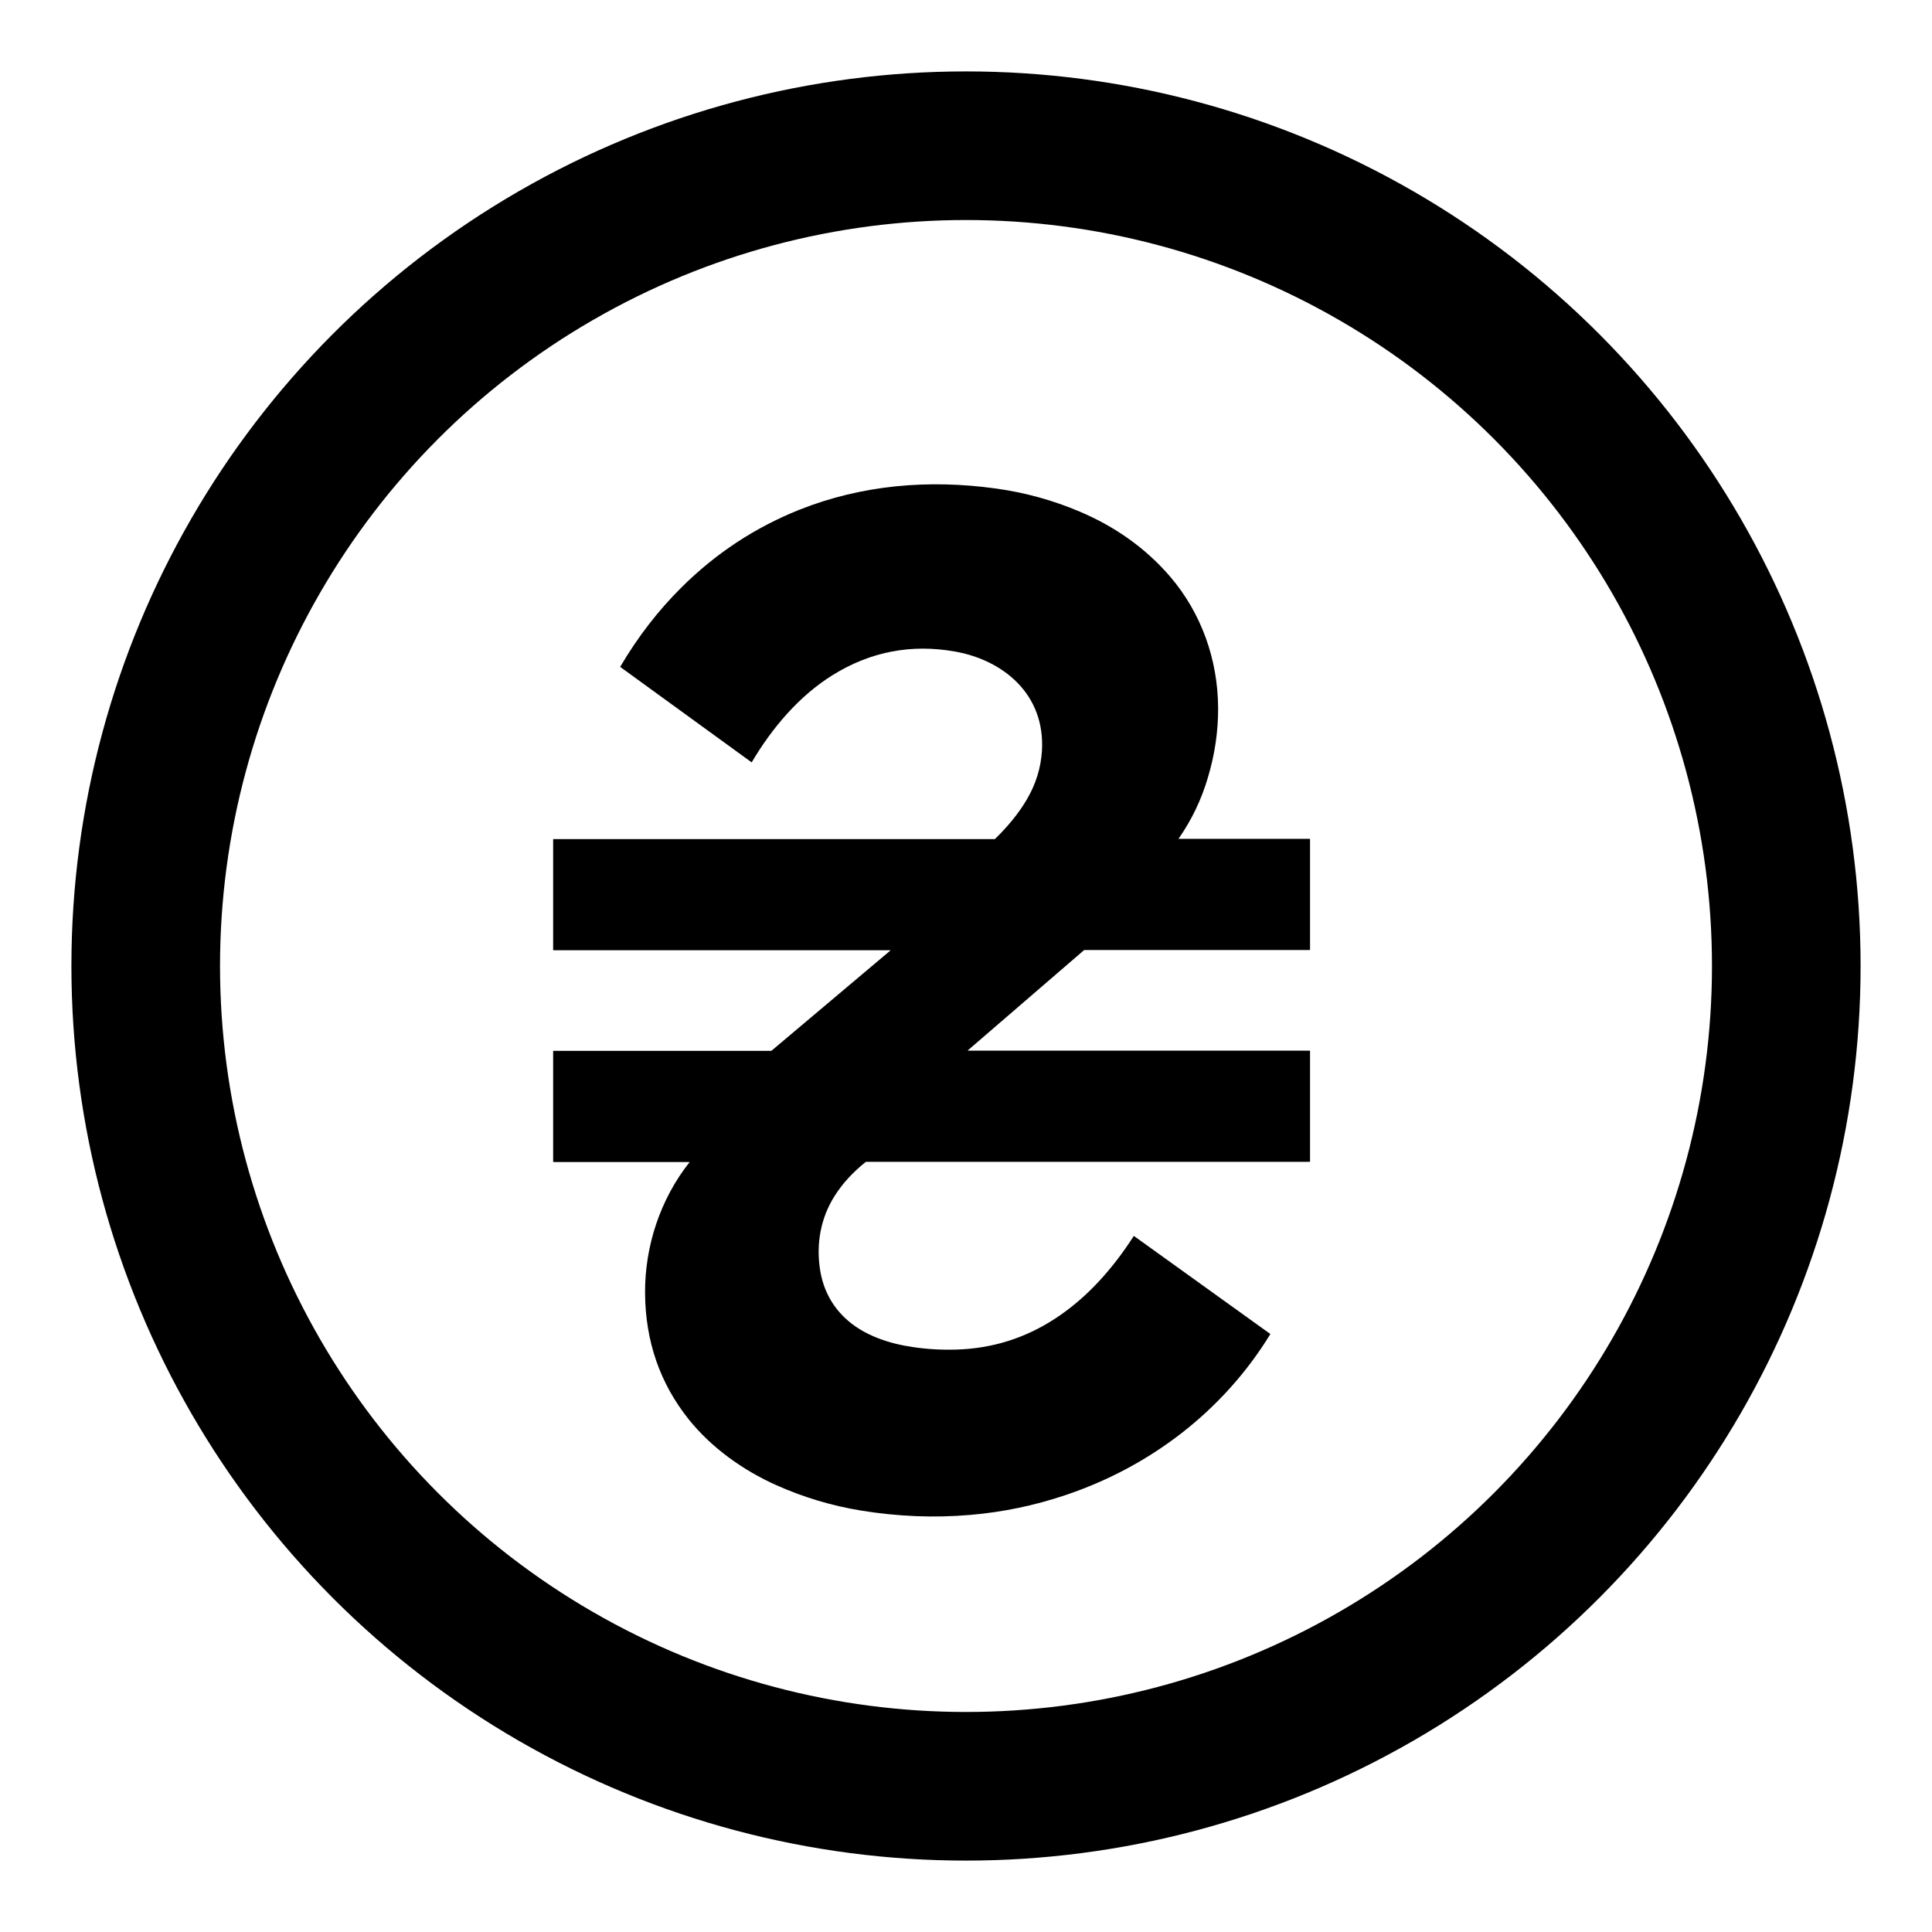 <svg width="30" height="30" viewBox="0 0 25 26" fill="none" xmlns="http://www.w3.org/2000/svg">
<path d="M11.481 12.788H6.947C6.946 12.788 6.945 12.788 6.944 12.787C6.944 12.787 6.944 12.786 6.944 12.785V11.296C6.944 11.293 6.945 11.292 6.948 11.292H12.886C12.887 11.292 12.889 11.291 12.891 11.29C13.054 11.131 13.207 10.951 13.322 10.753C13.442 10.547 13.508 10.331 13.522 10.103C13.567 9.34 12.998 8.884 12.357 8.769C11.766 8.663 11.215 8.768 10.704 9.086C10.257 9.364 9.893 9.791 9.618 10.256C9.618 10.256 9.618 10.257 9.617 10.257C9.617 10.257 9.616 10.258 9.616 10.258C9.615 10.258 9.615 10.258 9.614 10.258C9.613 10.258 9.613 10.257 9.612 10.257L7.848 8.976C7.847 8.976 7.847 8.975 7.847 8.975C7.847 8.974 7.847 8.973 7.847 8.973C8.081 8.574 8.356 8.218 8.672 7.904C9.133 7.446 9.661 7.099 10.255 6.861C11.096 6.526 11.995 6.449 12.901 6.574C13.294 6.628 13.67 6.732 14.03 6.885C14.493 7.081 14.913 7.369 15.249 7.762C15.664 8.248 15.89 8.869 15.893 9.531C15.894 9.84 15.849 10.152 15.755 10.465C15.668 10.761 15.537 11.034 15.362 11.285C15.362 11.286 15.362 11.286 15.362 11.286C15.362 11.287 15.362 11.287 15.362 11.288C15.363 11.288 15.363 11.288 15.363 11.289C15.364 11.289 15.364 11.289 15.364 11.289H17.125C17.128 11.289 17.13 11.291 17.13 11.294L17.13 12.78C17.13 12.783 17.128 12.785 17.125 12.785H14.095C14.092 12.785 14.09 12.786 14.087 12.788L12.526 14.134C12.523 14.137 12.523 14.139 12.527 14.139H17.126C17.129 14.139 17.13 14.14 17.13 14.143V15.629C17.13 15.633 17.128 15.635 17.125 15.635H11.159C11.155 15.635 11.152 15.636 11.149 15.638C10.977 15.776 10.838 15.927 10.733 16.093C10.546 16.387 10.481 16.733 10.536 17.088C10.577 17.346 10.688 17.562 10.871 17.736C11.118 17.971 11.465 18.082 11.789 18.129C11.981 18.157 12.174 18.168 12.37 18.162C12.854 18.148 13.298 18.008 13.703 17.743C14.126 17.466 14.471 17.079 14.757 16.635C14.757 16.635 14.757 16.635 14.758 16.634C14.758 16.634 14.758 16.634 14.758 16.634C14.759 16.634 14.759 16.634 14.759 16.634C14.76 16.634 14.76 16.634 14.761 16.634L16.594 17.951C16.594 17.951 16.595 17.951 16.595 17.951C16.595 17.952 16.595 17.952 16.595 17.952C16.595 17.953 16.595 17.953 16.595 17.953C16.595 17.954 16.595 17.954 16.595 17.955C15.949 19.008 14.957 19.745 13.84 20.12C13.422 20.261 12.994 20.35 12.557 20.387C12.074 20.429 11.583 20.409 11.085 20.328C10.689 20.263 10.31 20.149 9.948 19.987C9.507 19.79 9.081 19.49 8.77 19.103C8.383 18.619 8.186 18.054 8.181 17.405C8.176 16.766 8.39 16.132 8.779 15.641C8.779 15.64 8.779 15.64 8.779 15.64C8.779 15.639 8.779 15.639 8.779 15.639C8.779 15.639 8.779 15.638 8.779 15.638C8.778 15.638 8.778 15.638 8.778 15.638H6.948C6.945 15.638 6.944 15.636 6.944 15.633V14.146C6.944 14.145 6.944 14.144 6.945 14.143C6.946 14.142 6.947 14.142 6.948 14.142H9.876C9.879 14.142 9.883 14.14 9.885 14.138L11.482 12.792C11.482 12.792 11.482 12.791 11.483 12.791C11.483 12.79 11.483 12.79 11.482 12.79C11.482 12.789 11.482 12.789 11.482 12.789C11.482 12.788 11.481 12.788 11.481 12.788Z" fill="black"/>
<circle cx="12.5" cy="13" r="11.039" stroke="black" stroke-width="2"/>
</svg>
